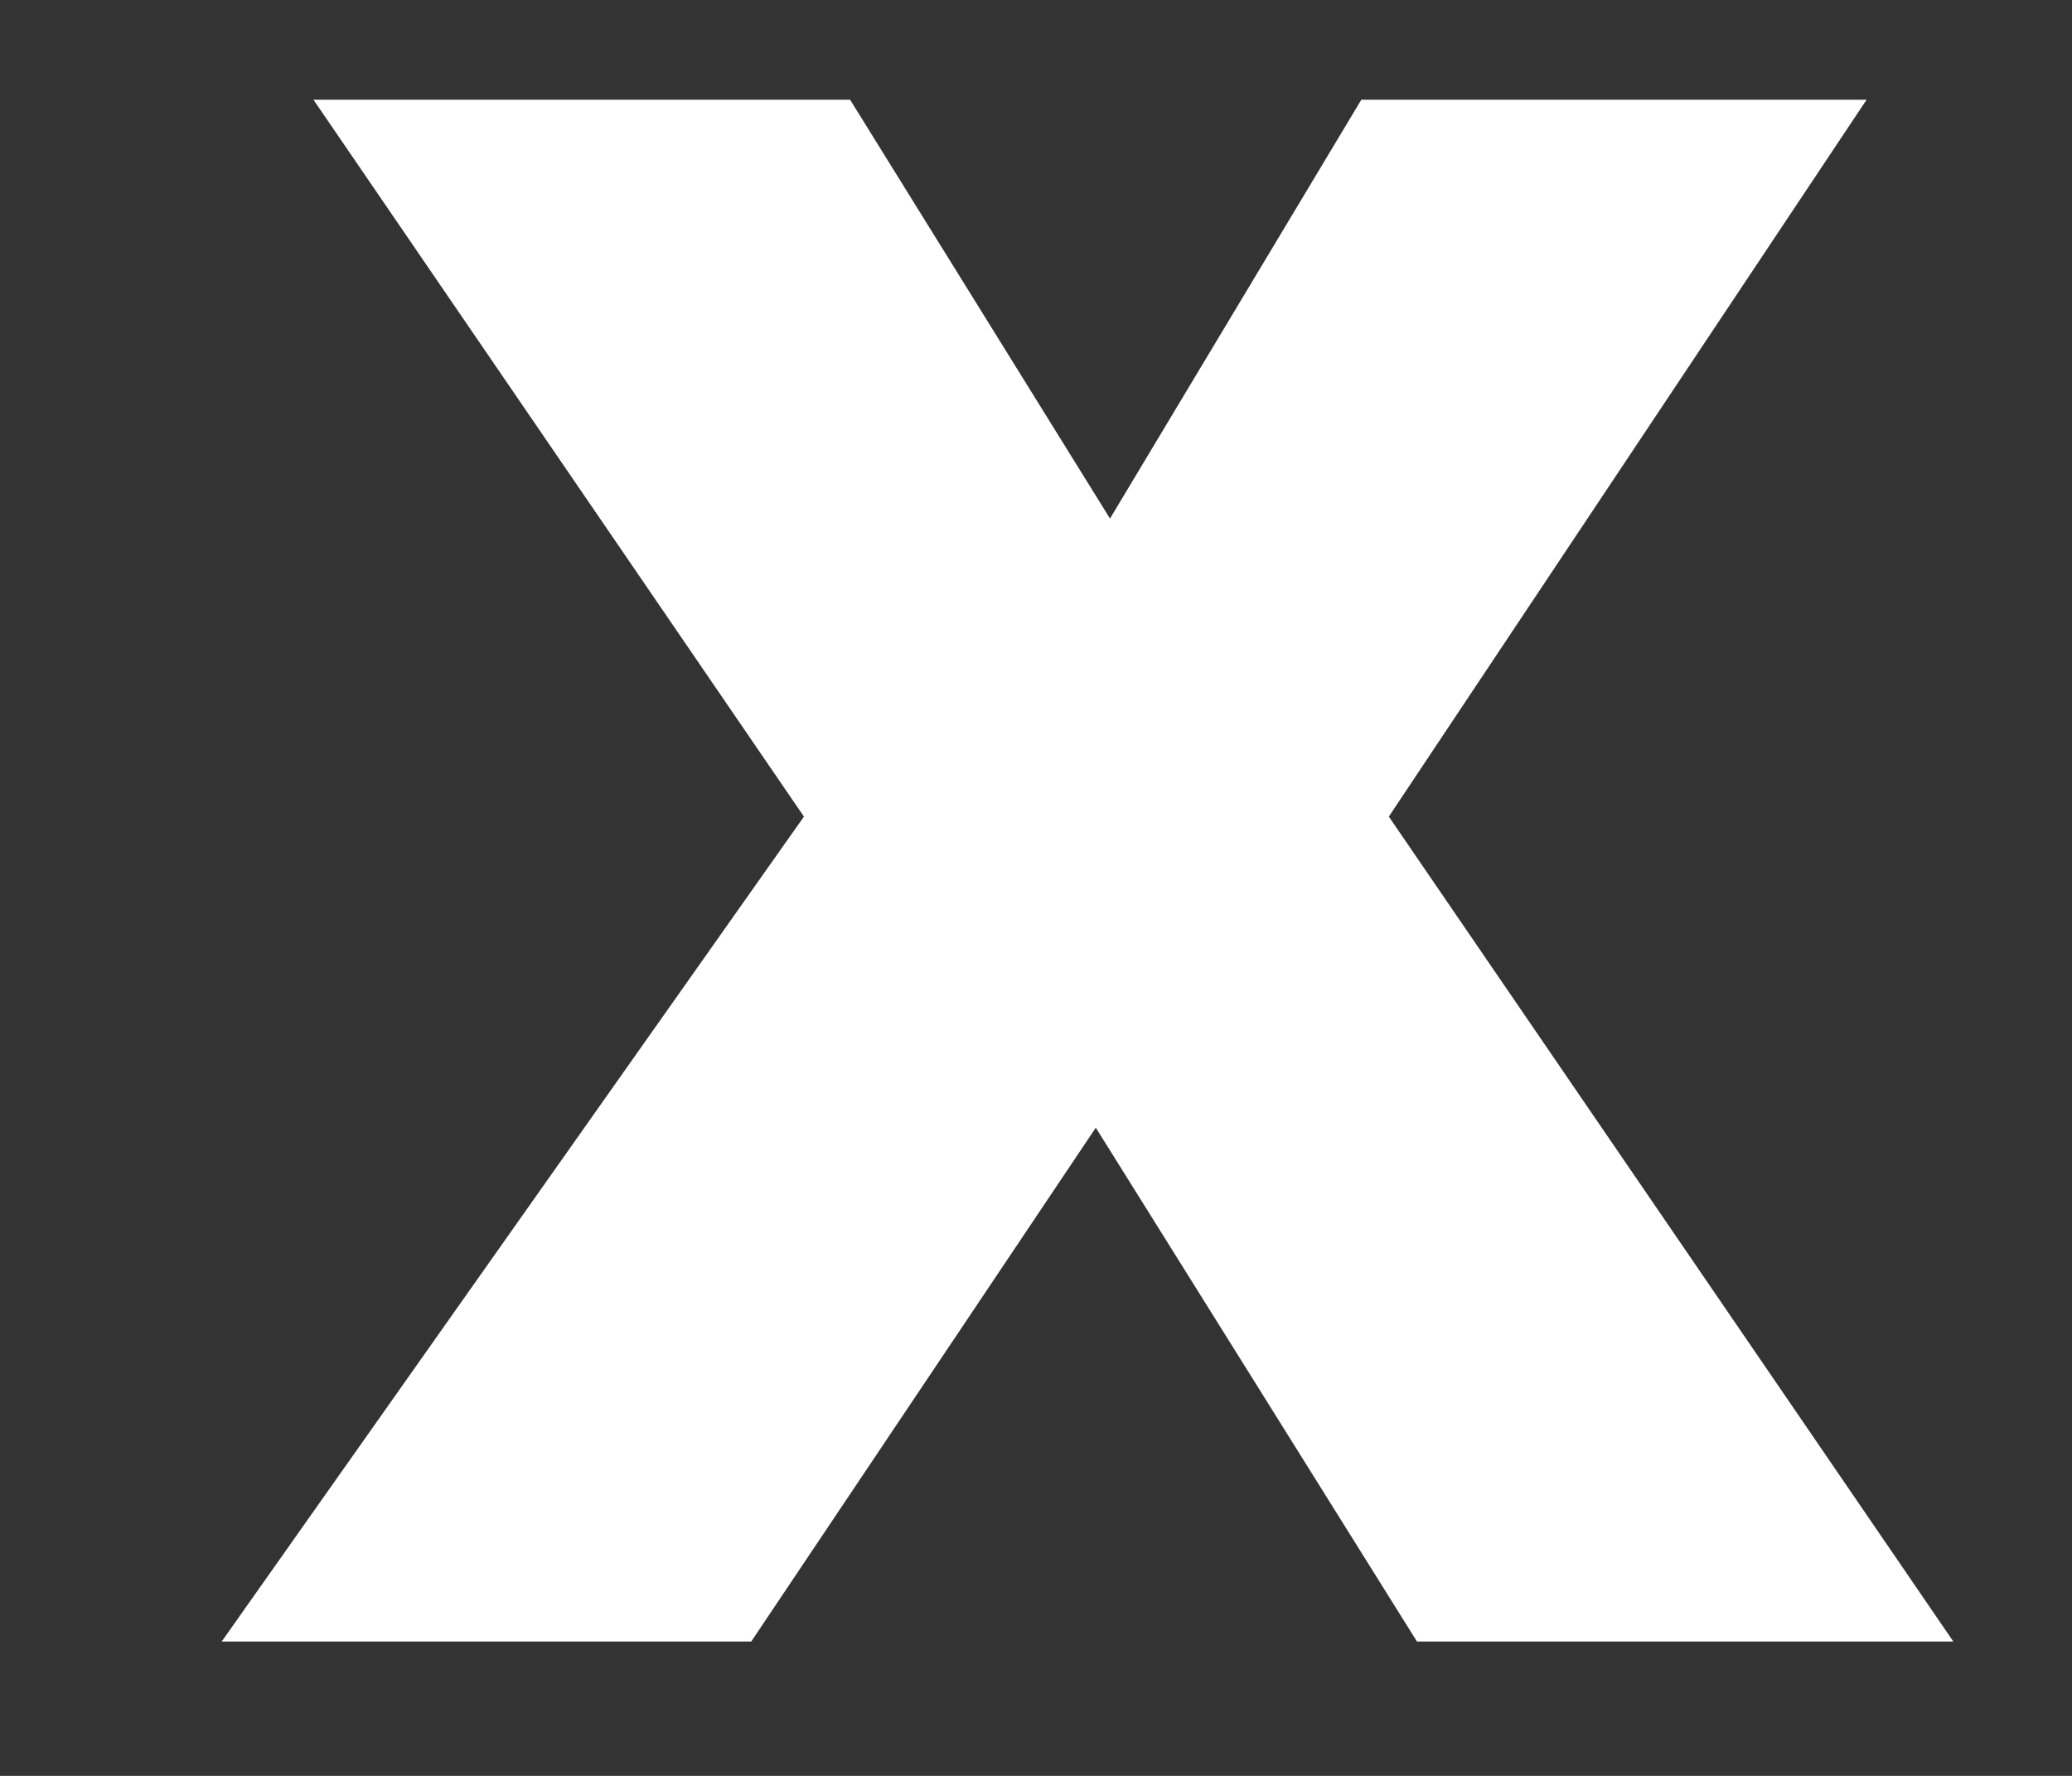 <svg width="7" height="6" viewBox="0 0 7 6" fill="none" xmlns="http://www.w3.org/2000/svg">
    <rect x="0" y="0" width="7" height="6" fill="#333333" stroke="none"/>
    <path d="M2.716 2.759L1.059 0.337H2.872L3.75 1.752L4.599 0.337H6.306L4.692 2.759L6.599 5.546H4.787L3.702 3.81L2.538 5.546H0.749L2.716 2.759Z" fill="white"/>
</svg>
